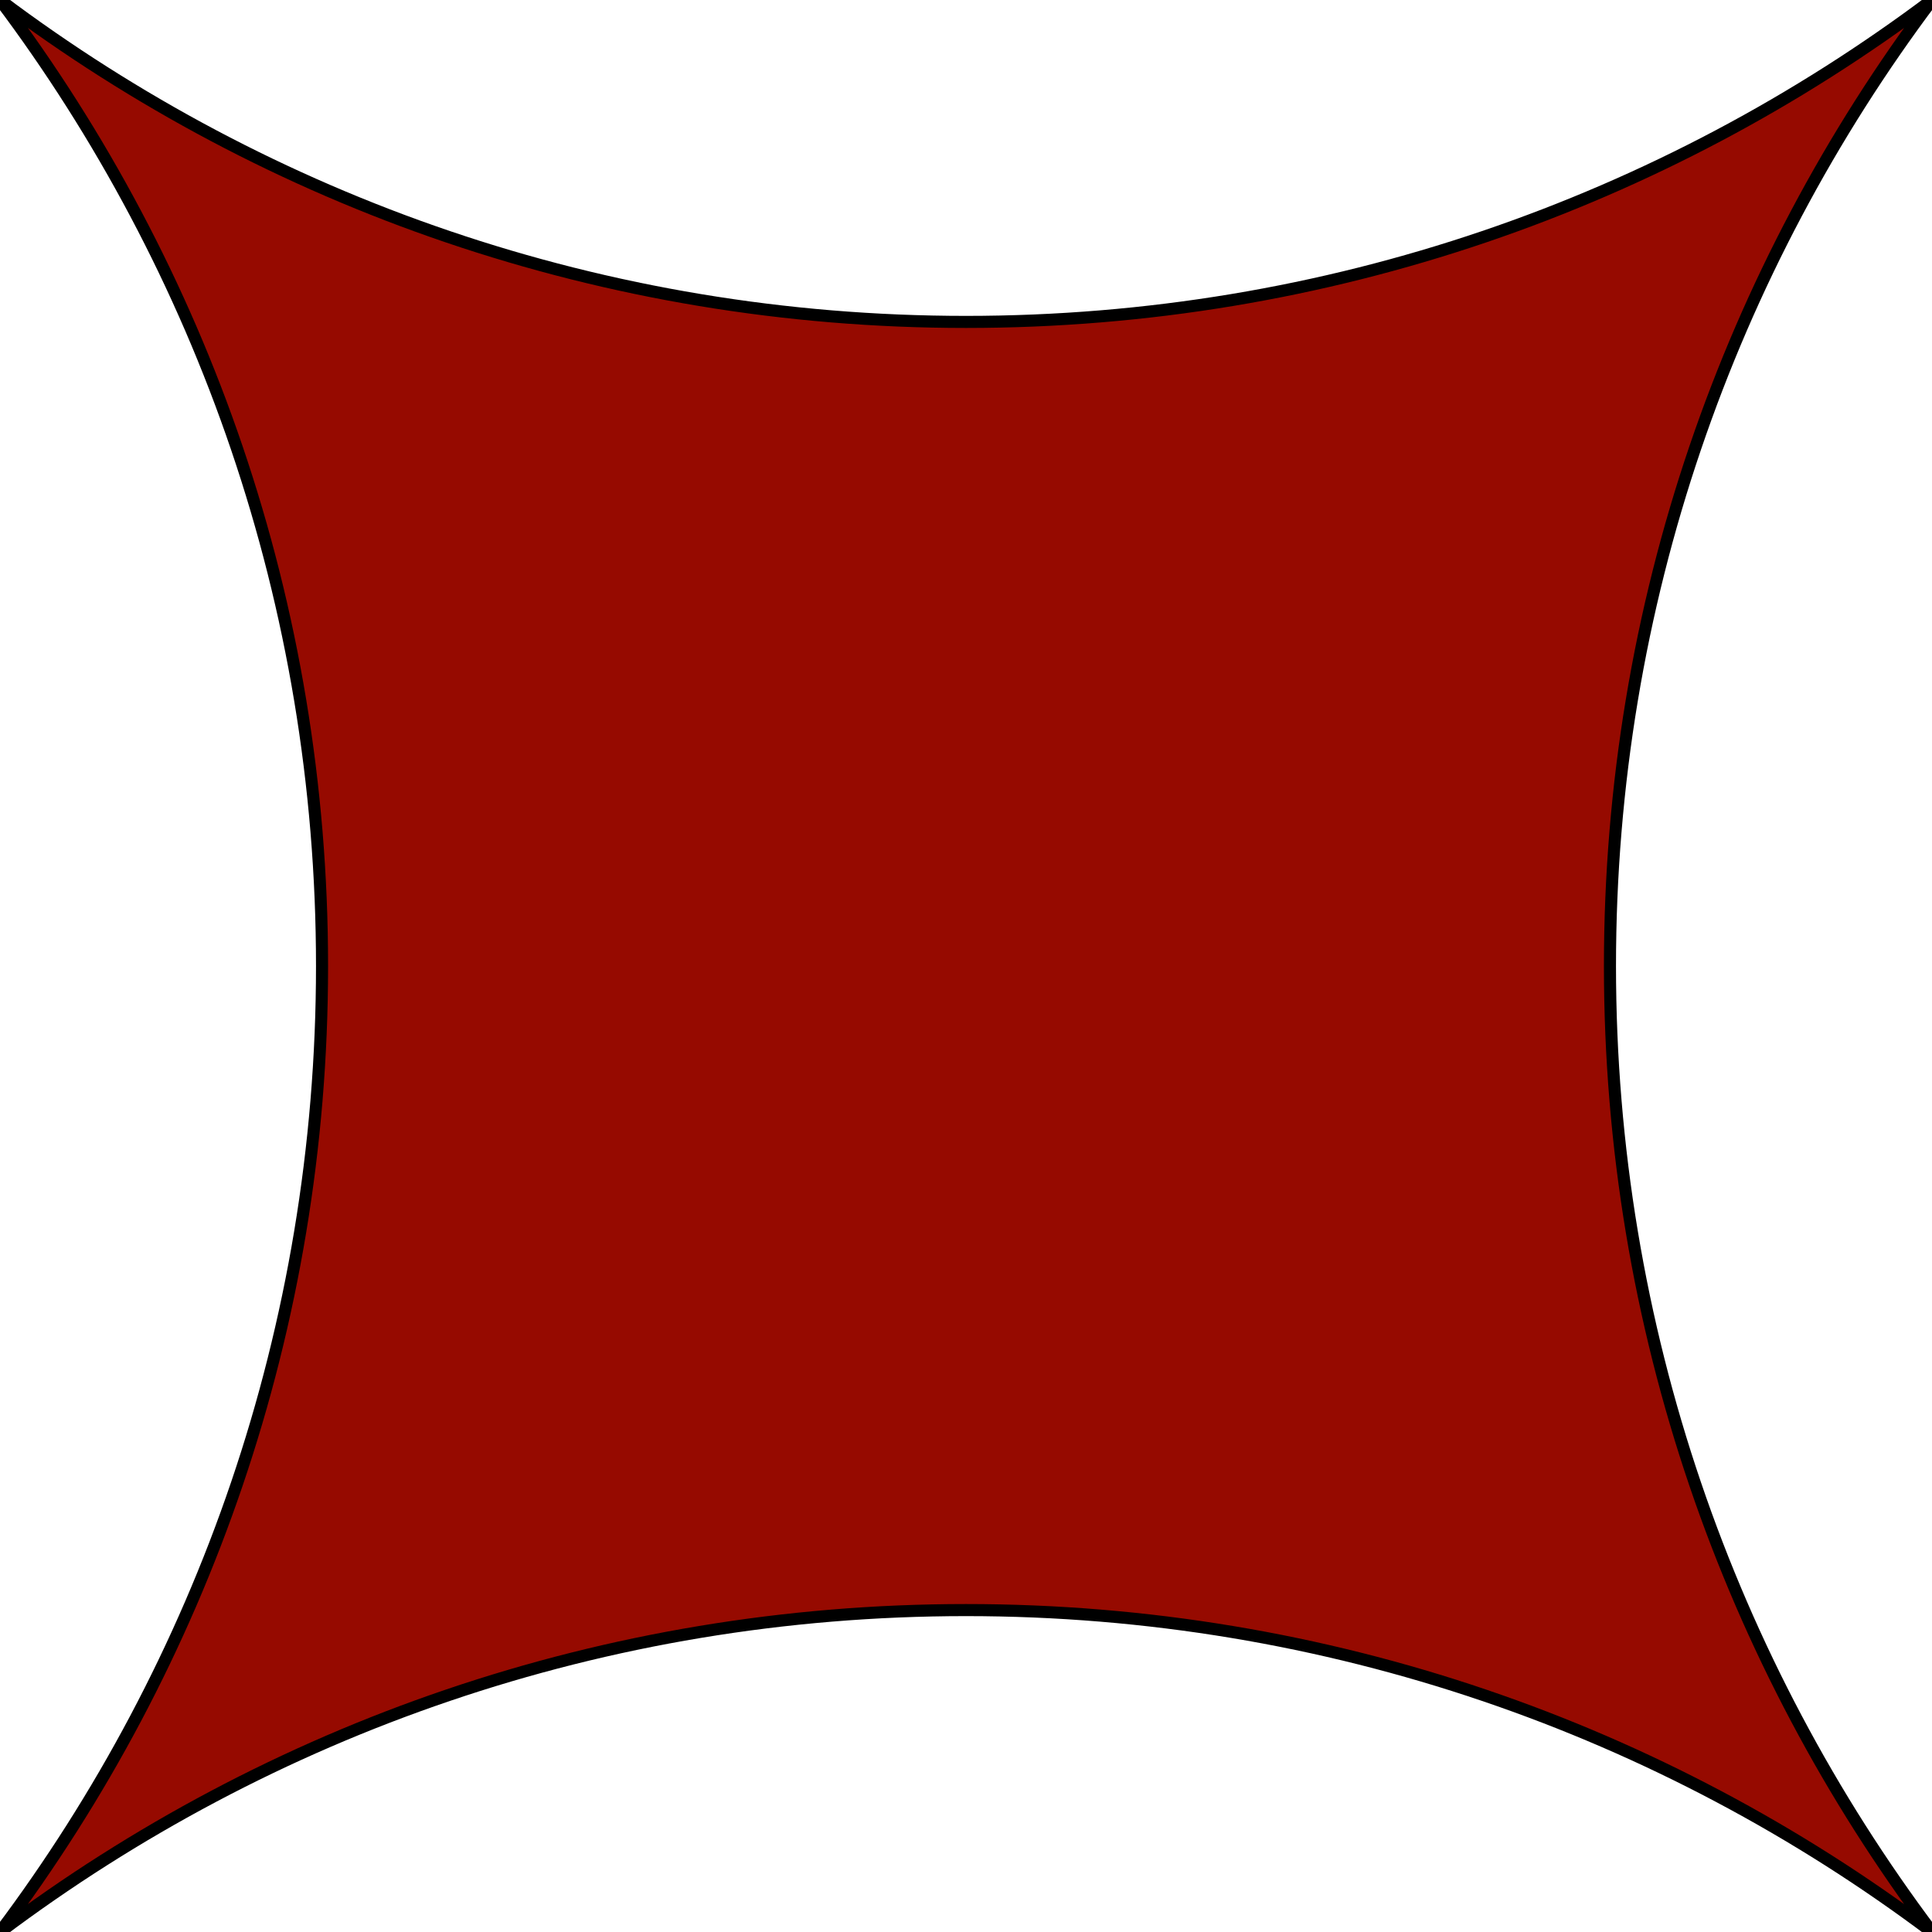 <?xml version="1.0" encoding="utf-8"?>
<!-- Generator: Adobe Adobe Illustrator 28.1.0, SVG Export Plug-In . SVG Version: 6.00 Build 0)  -->
<svg version="1.1" id="Layer_1" xmlns="http://www.w3.org/2000/svg" xmlns:xlink="http://www.w3.org/1999/xlink" x="0px" y="0px"
	 width="160px" height="160px" viewBox="0 0 160 160" style="enable-background:new 0 0 160 160;" xml:space="preserve">
<style type="text/css">
	.st0{fill:#960A00;stroke:#000000;stroke-miterlimit:10;}
</style>
<g>
	<path class="st0" d="M160,0c-22.28,16.74-49.98,26.66-80,26.66S22.28,16.74,0,0c16.74,22.28,26.67,49.98,26.67,80
		S16.74,137.72,0,160c22.28-16.74,49.98-26.66,80-26.66s57.72,9.92,80,26.66c-16.74-22.28-26.67-49.98-26.67-80S143.26,22.28,160,0z
		"/>
</g>
</svg>

